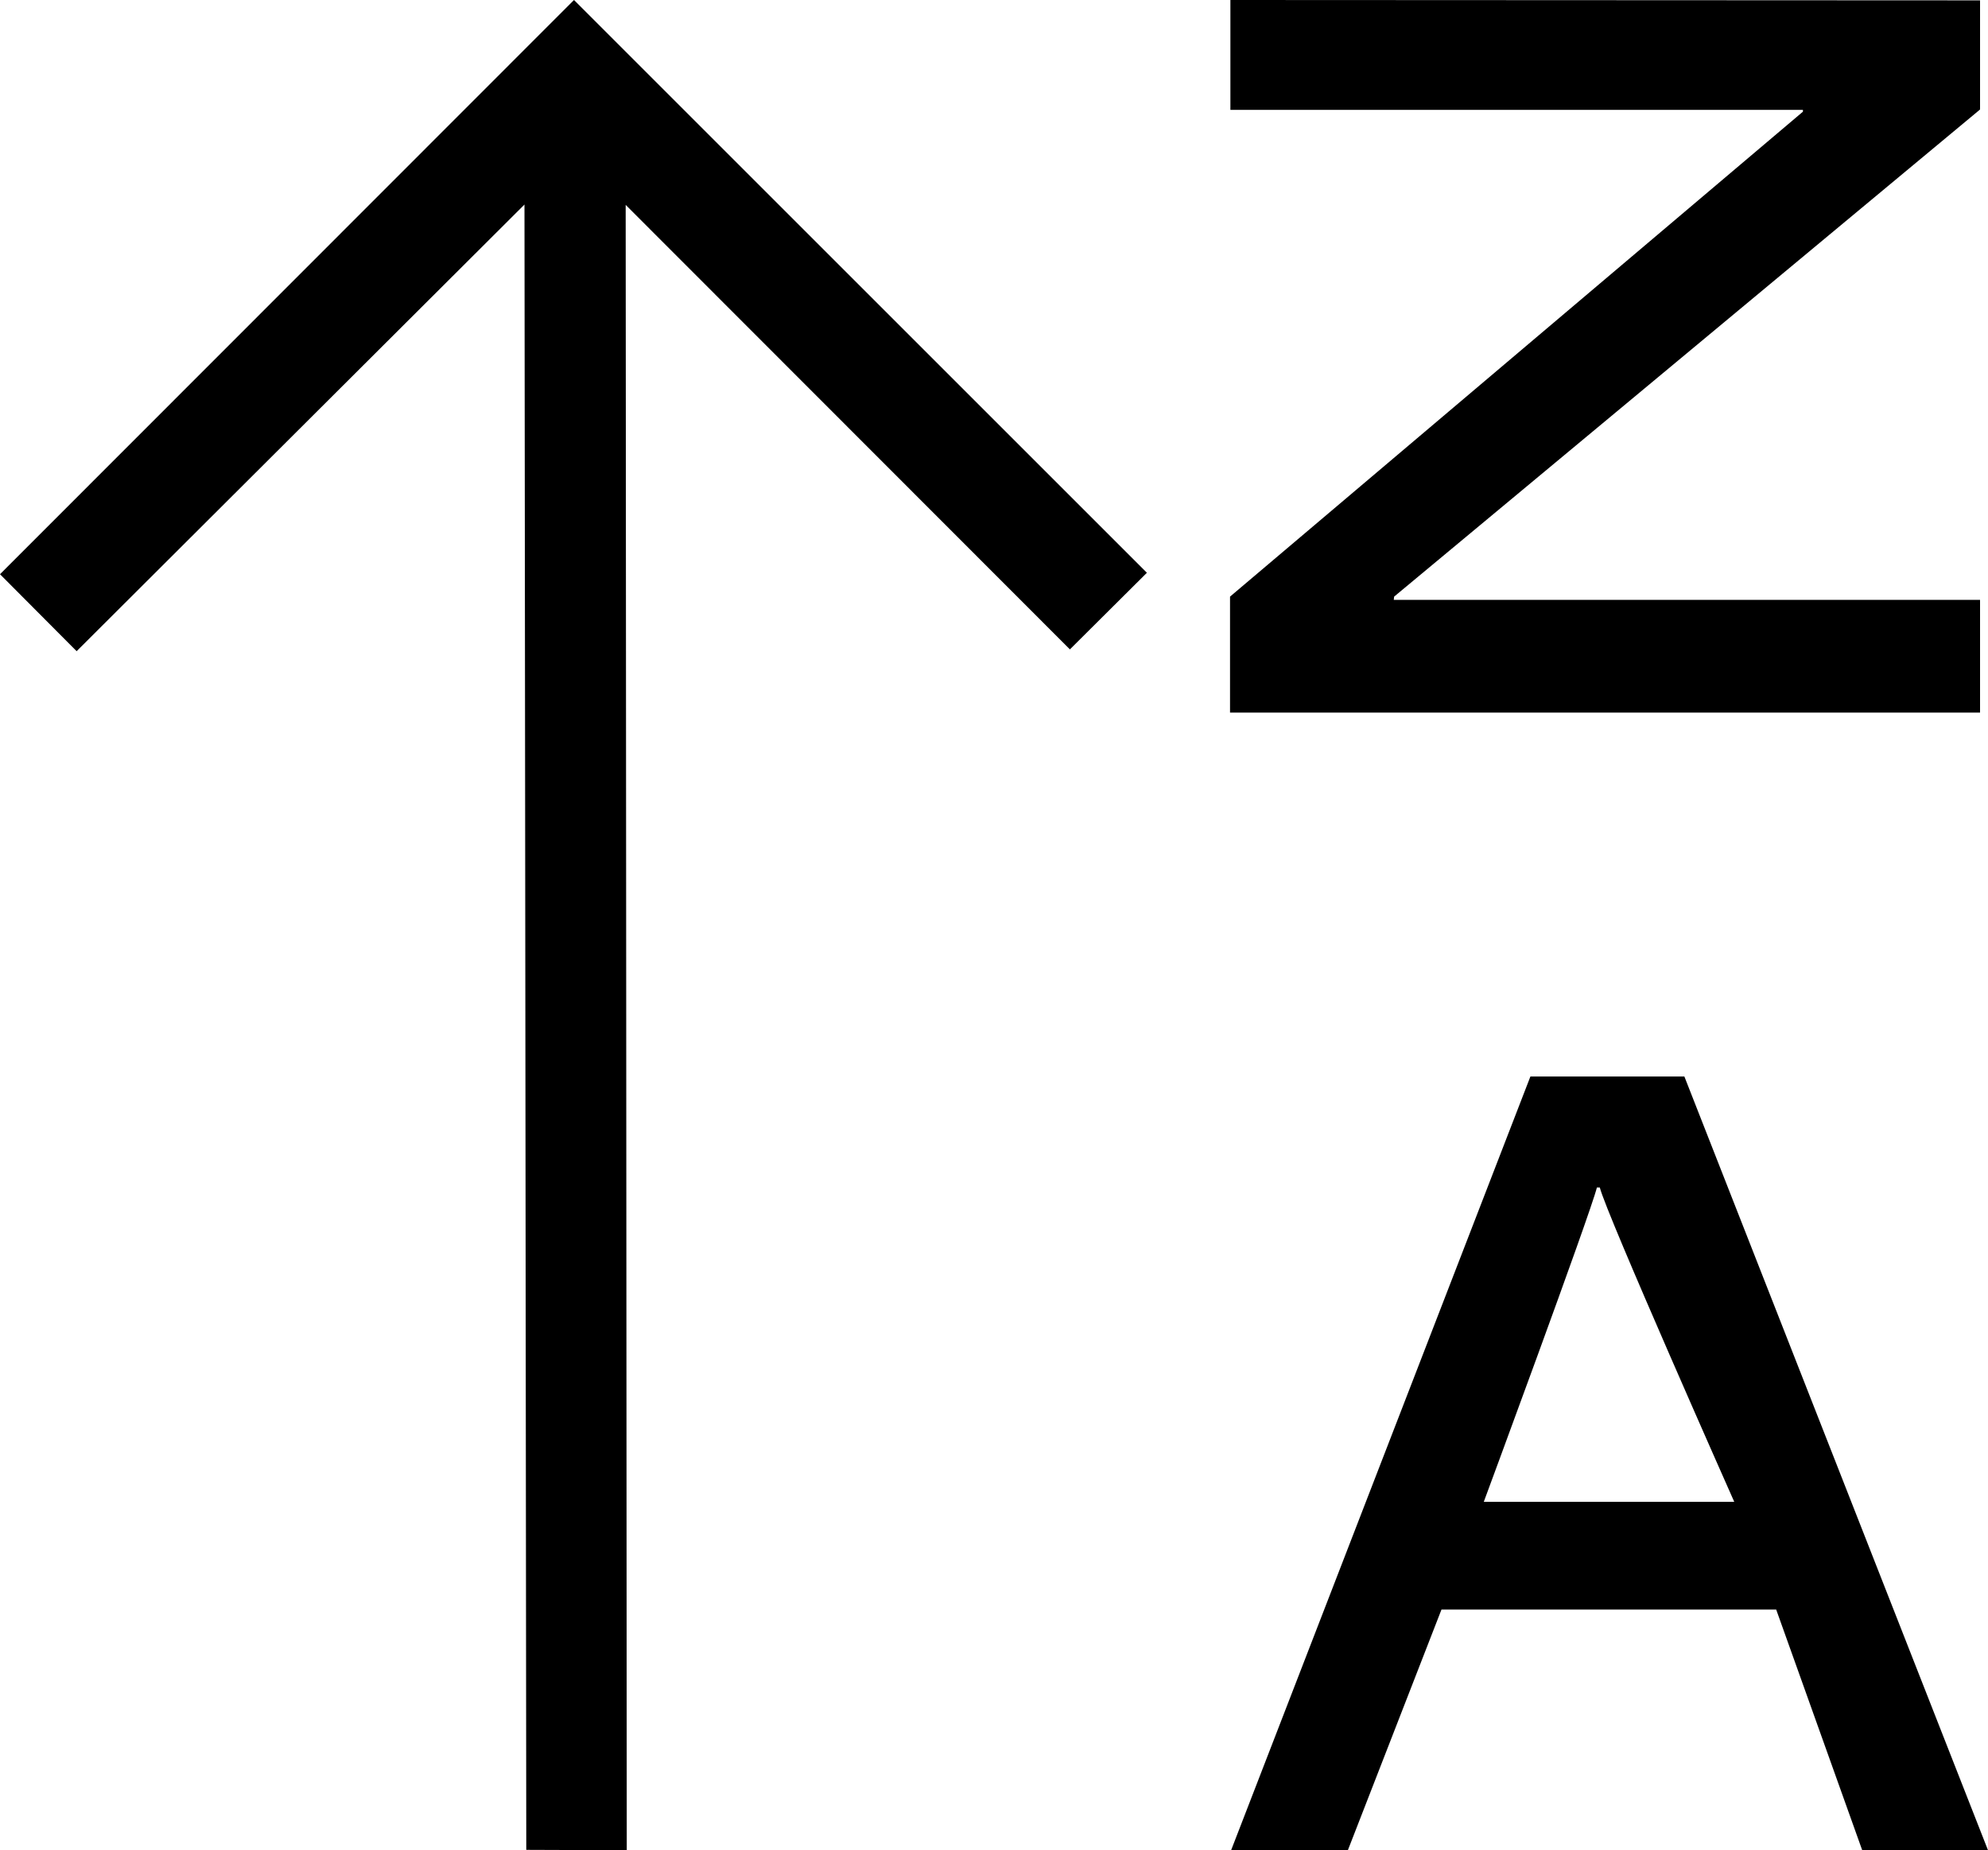 <?xml version="1.0" encoding="utf-8"?>
<!-- Generator: Adobe Illustrator 21.1.0, SVG Export Plug-In . SVG Version: 6.00 Build 0)  -->
<svg version="1.1" id="Layer_1" xmlns="http://www.w3.org/2000/svg" xmlns:xlink="http://www.w3.org/1999/xlink" x="0px" y="0px"
	 viewBox="0 0 550 512" style="enable-background:new 0 0 550 512;" xml:space="preserve">
<g id="_x33_2">
	<polygon points="21.2,180.2 145.1,56.6 145.6,511.9 173.4,512 173.1,56.7 296,179.7 317.3,158.5 158.8,0 0,158.9 	"/>
	<path d="M398.8,445.4h92.6l23.8,66.6H550l-84-214.1h-42.6L340.6,512h32.3L398.8,445.4z M441.8,328.6h0.8c1.8,7.3,37.2,87,37.2,87
		h-69.3C410.5,415.6,440,335.9,441.8,328.6z M340.4,30.4h158.4v0.5L340.3,165.1v32.1h207.5V166H385.6l0.1-0.9L547.8,30.3V0.1
		L340.4,0V30.4z"/>
</g>
</svg>
